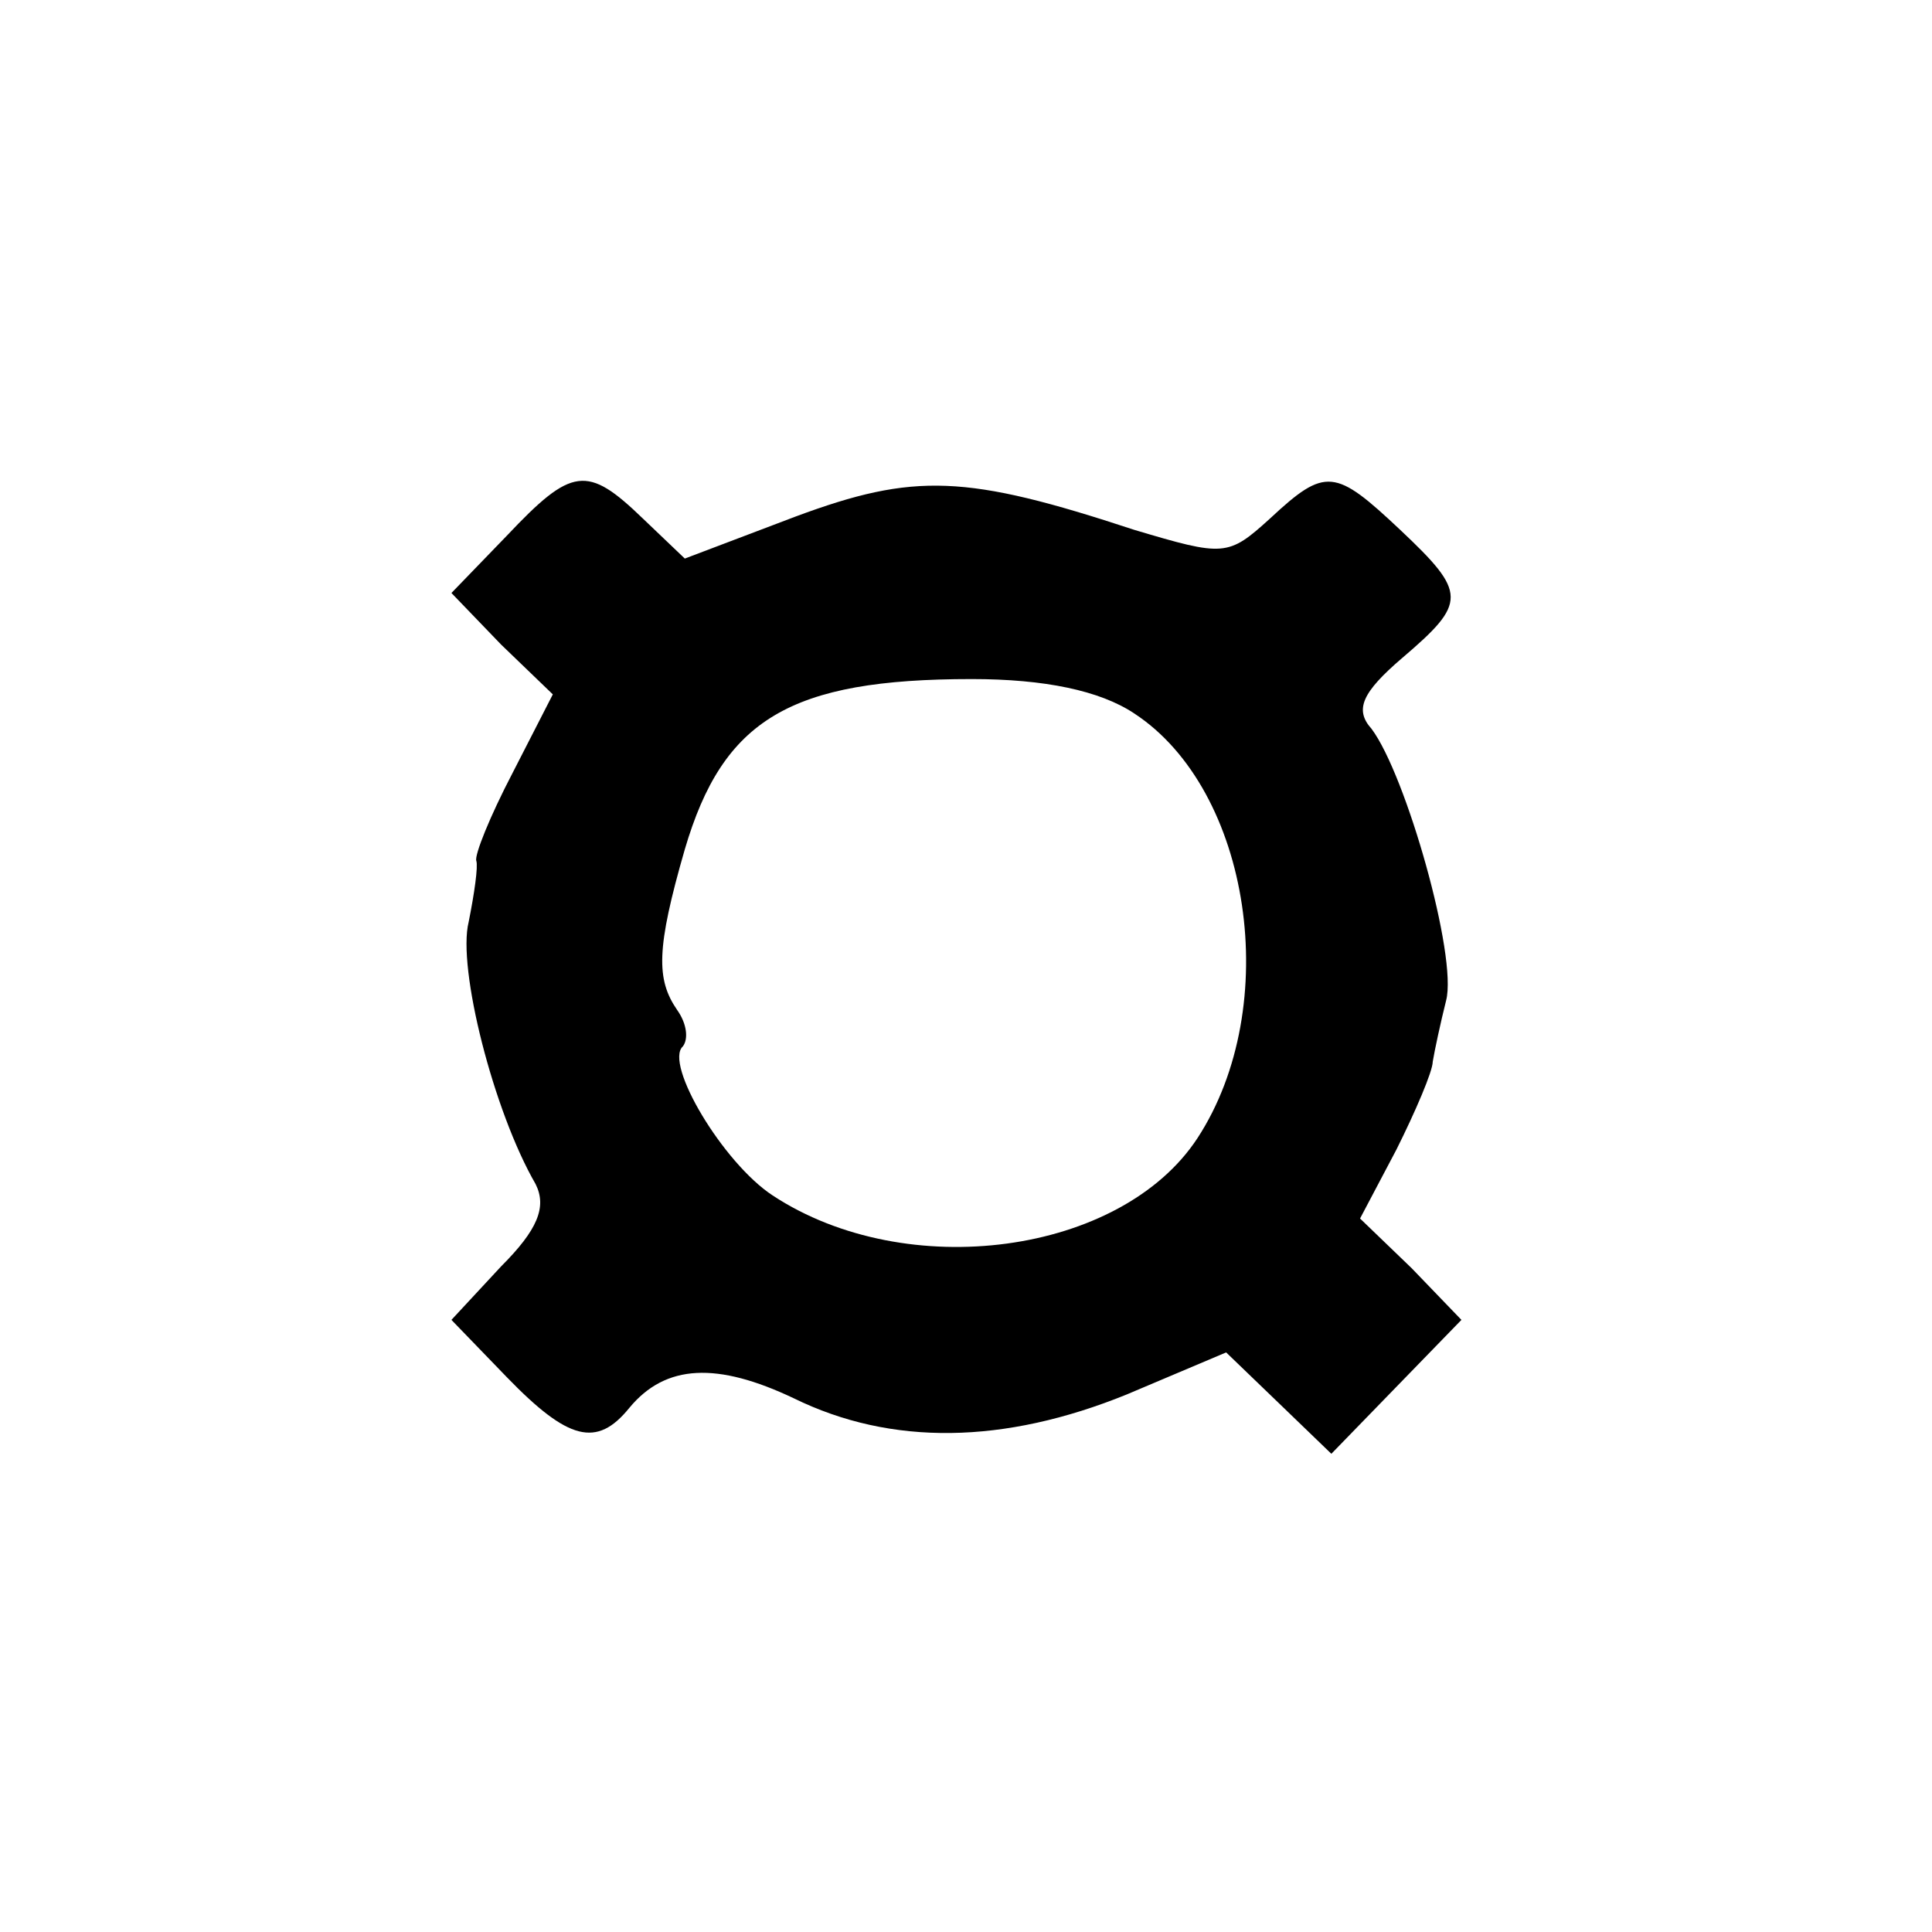 <?xml version="1.0" standalone="no"?>
<!DOCTYPE svg PUBLIC "-//W3C//DTD SVG 20010904//EN"
 "http://www.w3.org/TR/2001/REC-SVG-20010904/DTD/svg10.dtd">
<svg version="1.0" xmlns="http://www.w3.org/2000/svg"
 width="101pt" height="101pt" viewBox="0 0 101 101"
 preserveAspectRatio="xMidYMid meet">
<g transform="translate(0,101) scale(0.1,-0.1)"
fill="#000000" stroke="none">
<path d="M265 730 l-29 -30 26 -27 27 -26 -21 -41 c-12 -23 -20 -43 -19 -46 1
-3 -1 -17 -4 -32 -6 -24 13 -99 35 -137 6 -12 1 -24 -18 -43 l-26 -28 29 -30
c32 -33 47 -37 64 -16 19 23 46 24 86 5 51 -25 110 -24 174 2 l52 22 27 -26
28 -27 34 35 34 35 -26 27 -27 26 19 36 c10 20 19 41 19 46 1 6 4 20 7 32 6
23 -21 118 -39 142 -9 10 -5 19 16 37 34 29 34 34 -1 67 -34 32 -39 33 -68 6
-22 -20 -24 -20 -71 -6 -88 29 -115 30 -177 7 l-58 -22 -22 21 c-29 28 -37 27
-71 -9z m328 -93 c61 -40 78 -153 33 -222 -40 -61 -152 -76 -222 -30 -26 17
-57 69 -47 78 3 4 2 12 -3 19 -11 16 -11 32 4 84 20 68 55 89 150 89 38 0 67
-6 85 -18z"/>
</g>
</svg>
